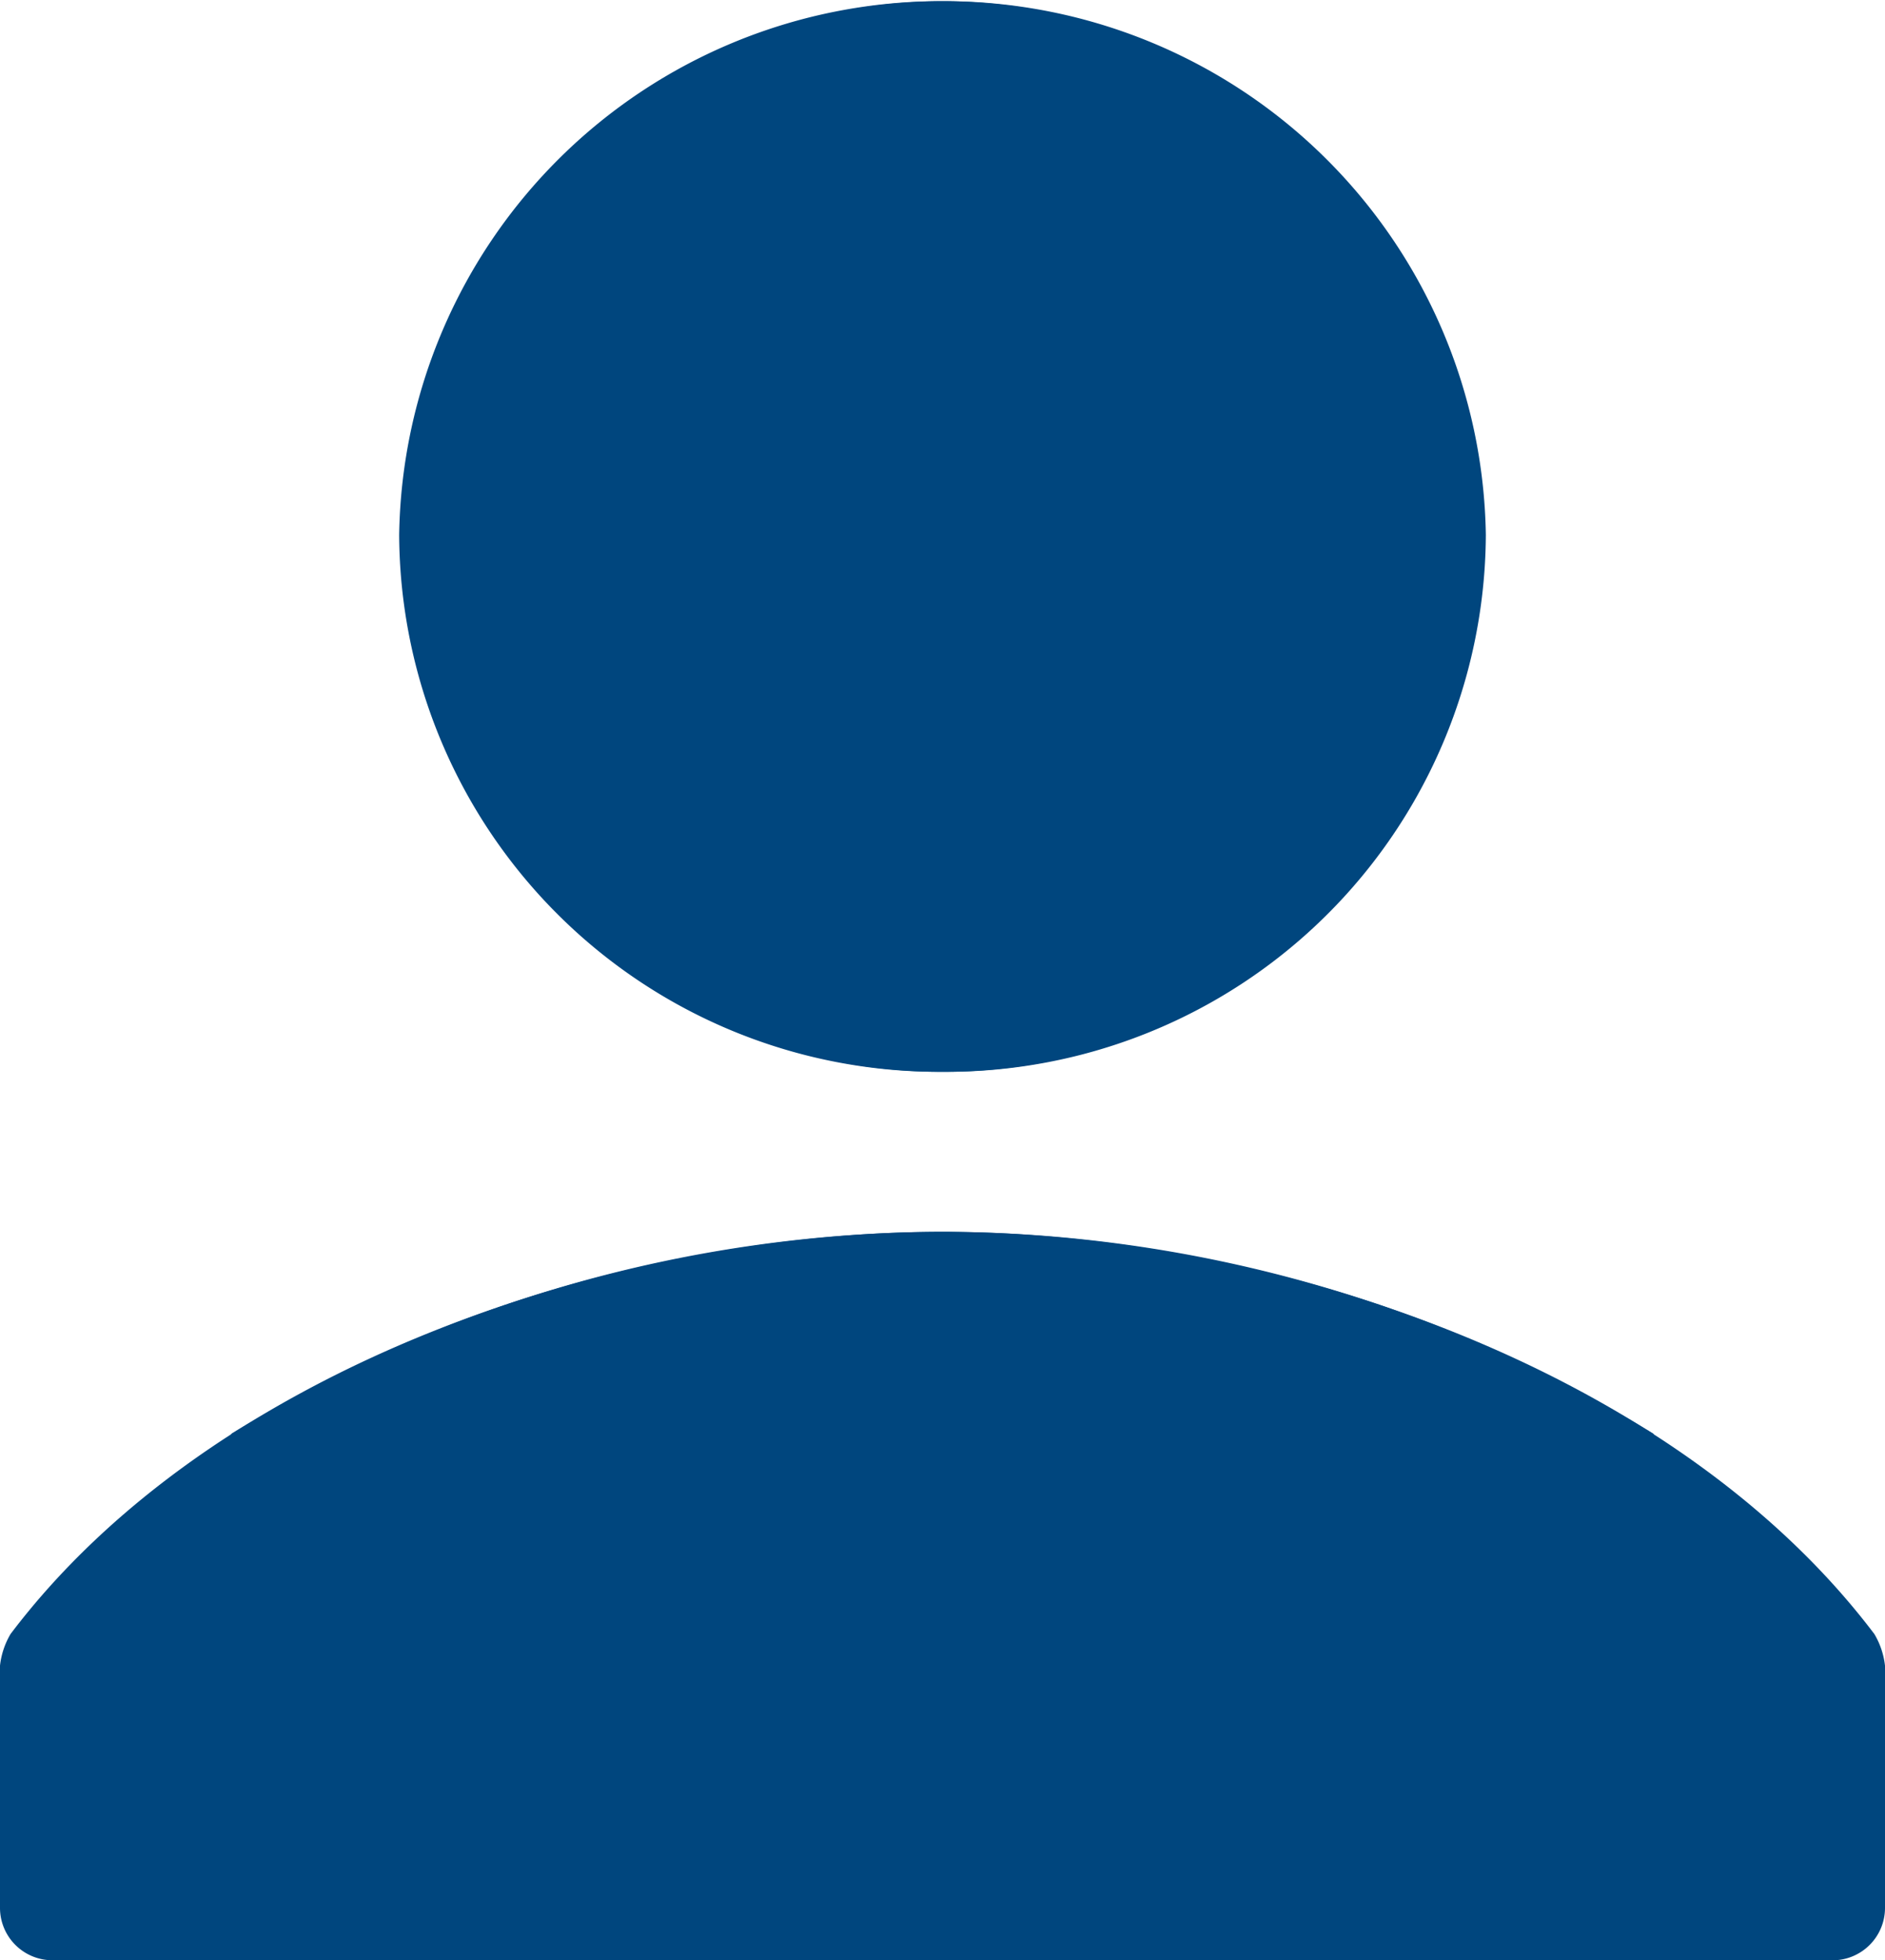 <svg xmlns="http://www.w3.org/2000/svg" viewBox="0 0 45.179 46.977">
  <defs>
    <style>
      .cls-1 {
        fill: #00467e;
        fill-rule: evenodd;
      }
    </style>
  </defs>
  <g id="Group_560" data-name="Group 560" transform="translate(-482 -1202)">
    <g id="Group_539" data-name="Group 539" transform="translate(436 163)">
      <g id="noun_Add_User_1630159_1_" data-name="noun_Add User_1630159 (1)" transform="translate(46 1039)">
        <g id="Group_391" data-name="Group 391" transform="translate(0)">
          <path id="Path_317" data-name="Path 317" class="cls-1" d="M22.6,25.684A12.917,12.917,0,0,1,9.643,12.817a12.986,12.986,0,0,1,25.969,0A12.928,12.928,0,0,1,22.6,25.684Zm0,21.294h9.235a10.432,10.432,0,0,1-.051-1.261,12.166,12.166,0,0,1,7.857-11.353A32.7,32.7,0,0,0,22.6,29.518c-7.857,0-17.5,3.229-22.347,9.638A1.906,1.906,0,0,0,0,39.913v5.8a1.256,1.256,0,0,0,1.275,1.261Z" transform="translate(0 0)"/>
          <path id="Path_318" data-name="Path 318" class="cls-1" d="M17.041,25.684A12.917,12.917,0,0,0,30,12.817a12.986,12.986,0,0,0-25.969,0A12.928,12.928,0,0,0,17.041,25.684Zm0,21.294H7.806a10.431,10.431,0,0,0,.051-1.261A12.166,12.166,0,0,0,0,34.363a32.7,32.7,0,0,1,17.041-4.844c7.857,0,17.5,3.229,22.347,9.638a1.906,1.906,0,0,1,.255.757v5.8a1.256,1.256,0,0,1-1.275,1.261Z" transform="translate(5.536)"/>
        </g>
      </g>
    </g>
  </g>
</svg>
